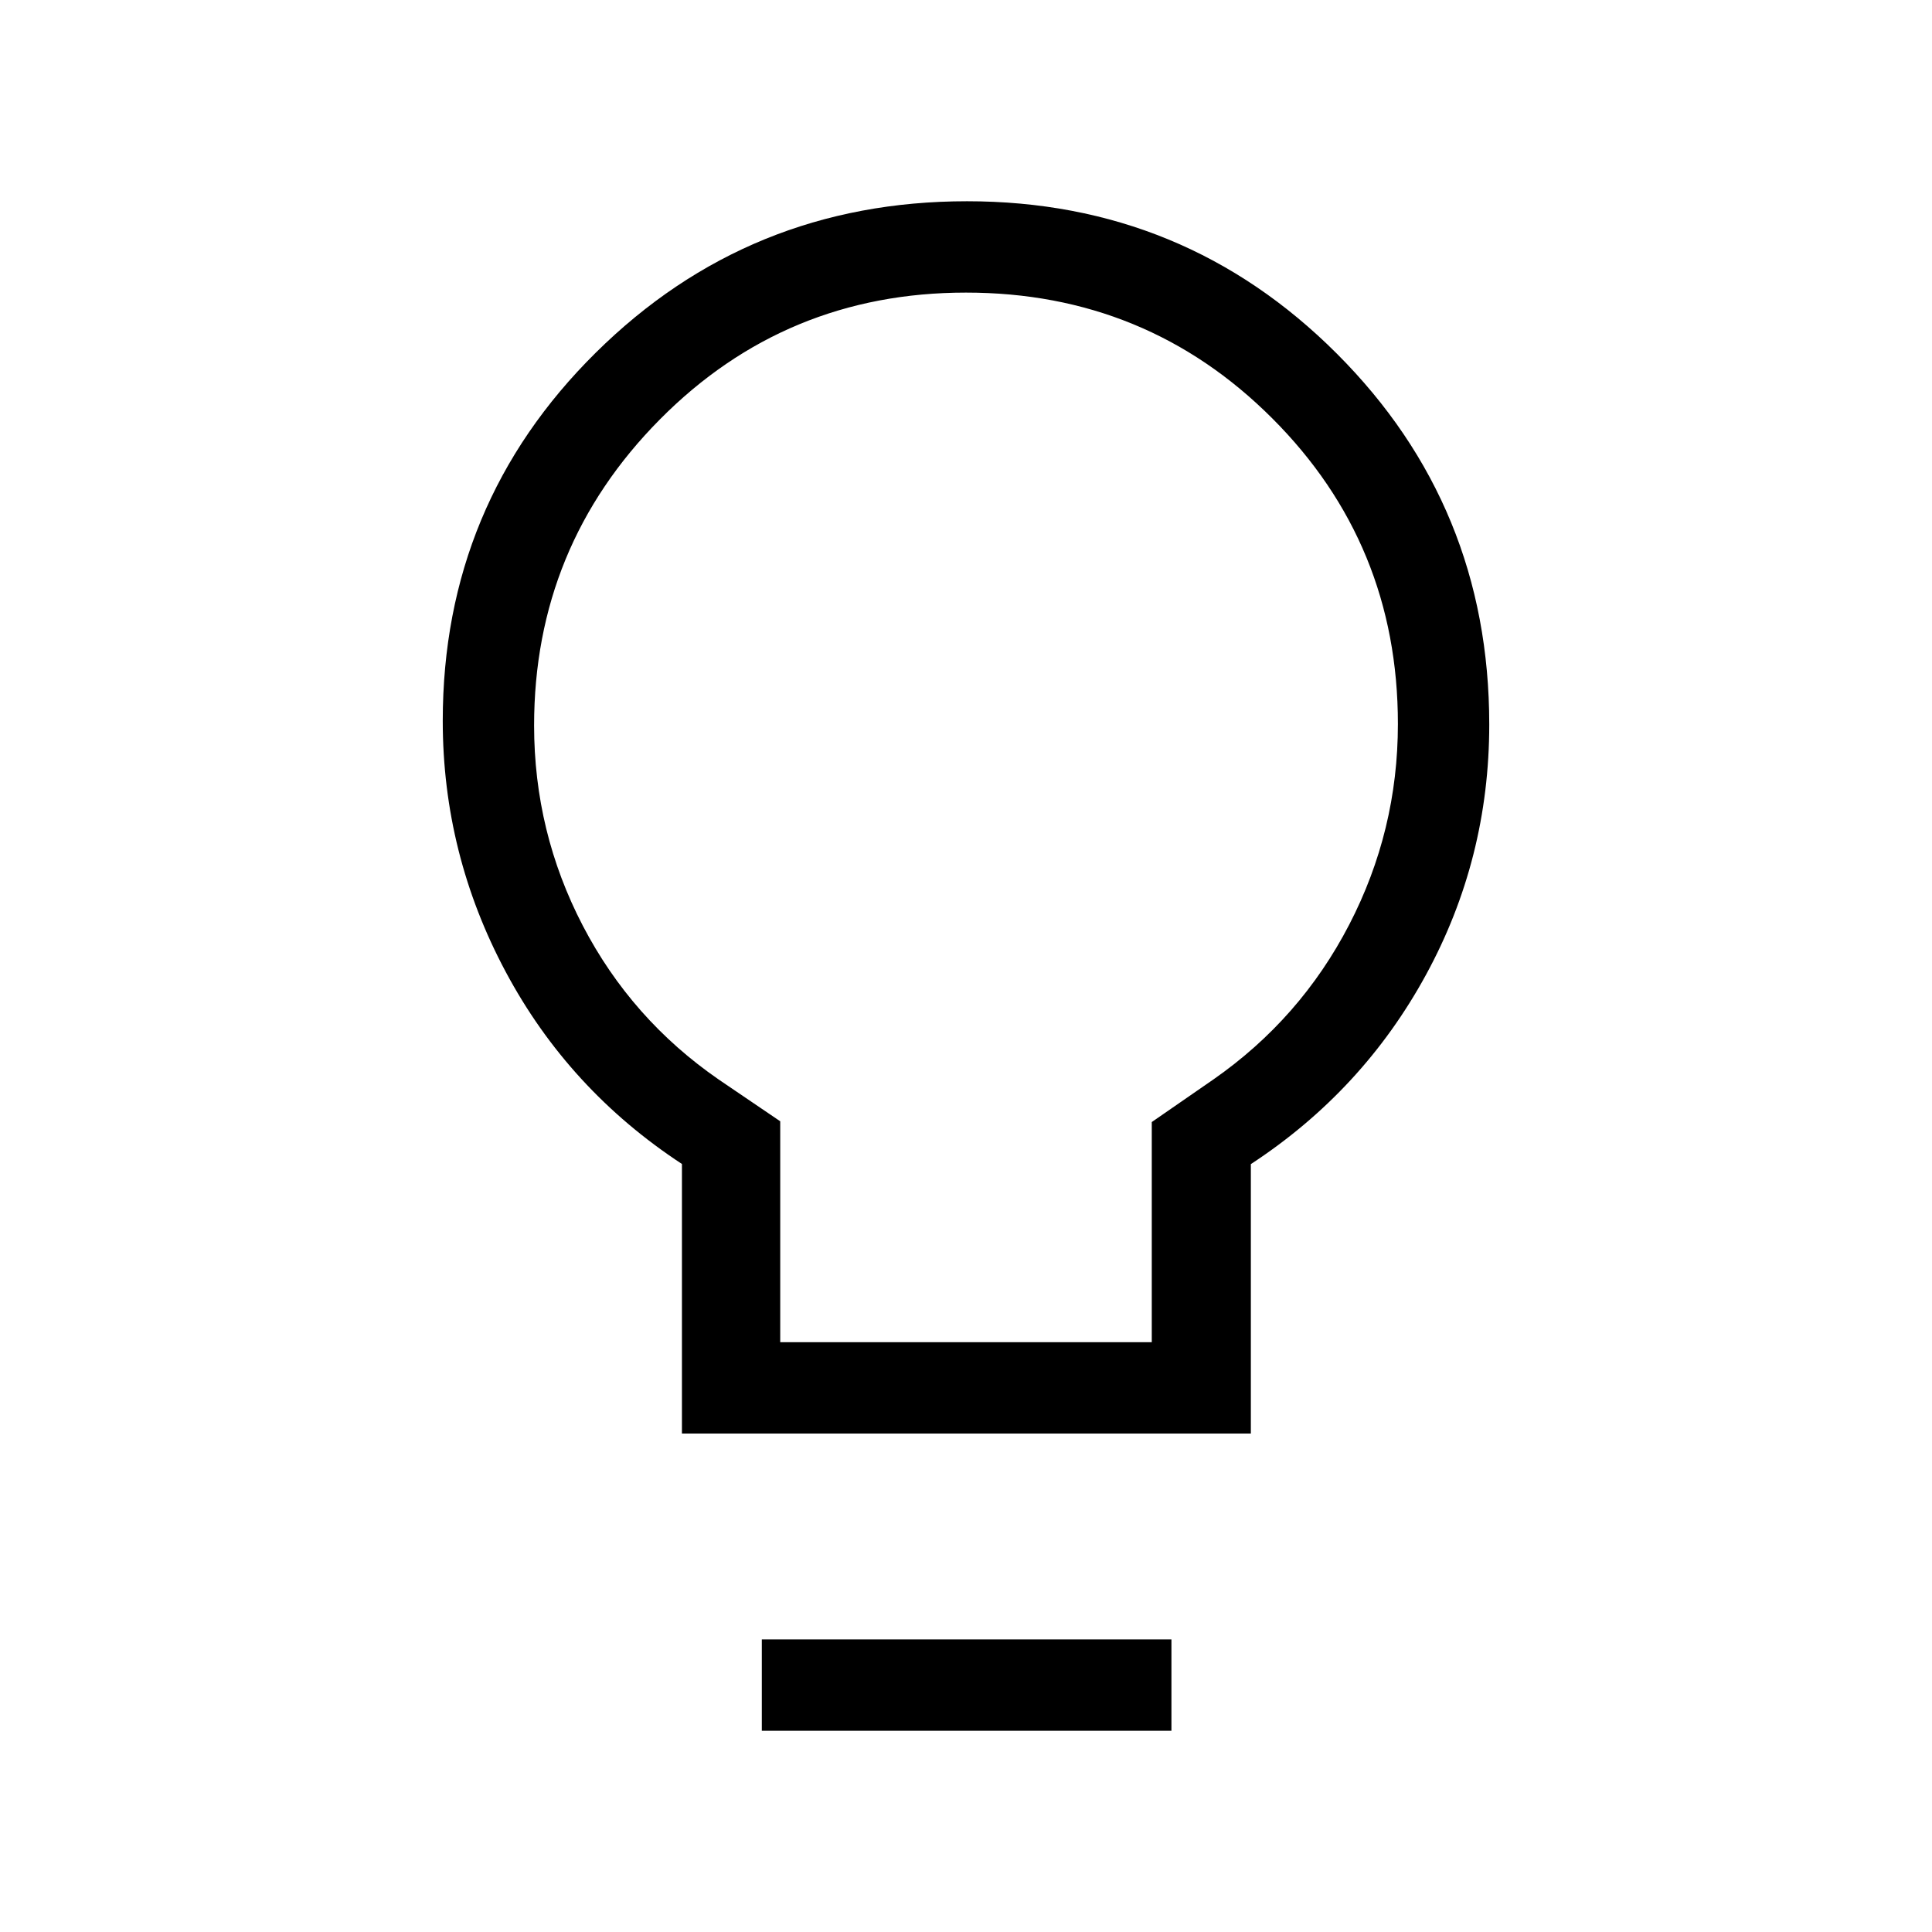 <svg xmlns="http://www.w3.org/2000/svg" width="48" height="48" viewBox="0 -960 960 960"><path d="M338.85-247.69v-133.93q-56.3-36.94-87.57-95.49Q220-535.66 220-601.85q0-107.67 76.04-182.91T480.5-860q108.04 0 183.77 75.73T740-600q0 66.77-31.46 124.42-31.46 57.66-87 94.02v133.87H338.85Zm48.84-45.39h184.62v-109.38l30.61-21.16q43.28-30.17 67.49-76.91 24.2-46.73 24.2-99.73 0-89.43-62.46-151.89-62.46-62.46-152.15-62.46t-152.15 63.06q-62.46 63.07-62.46 152.05 0 52.96 24.2 99.47 24.21 46.51 67.49 76.41l30.61 20.78v109.76ZM378.54-100v-45.39h203.54V-100H378.54ZM480-600Z"/></svg>